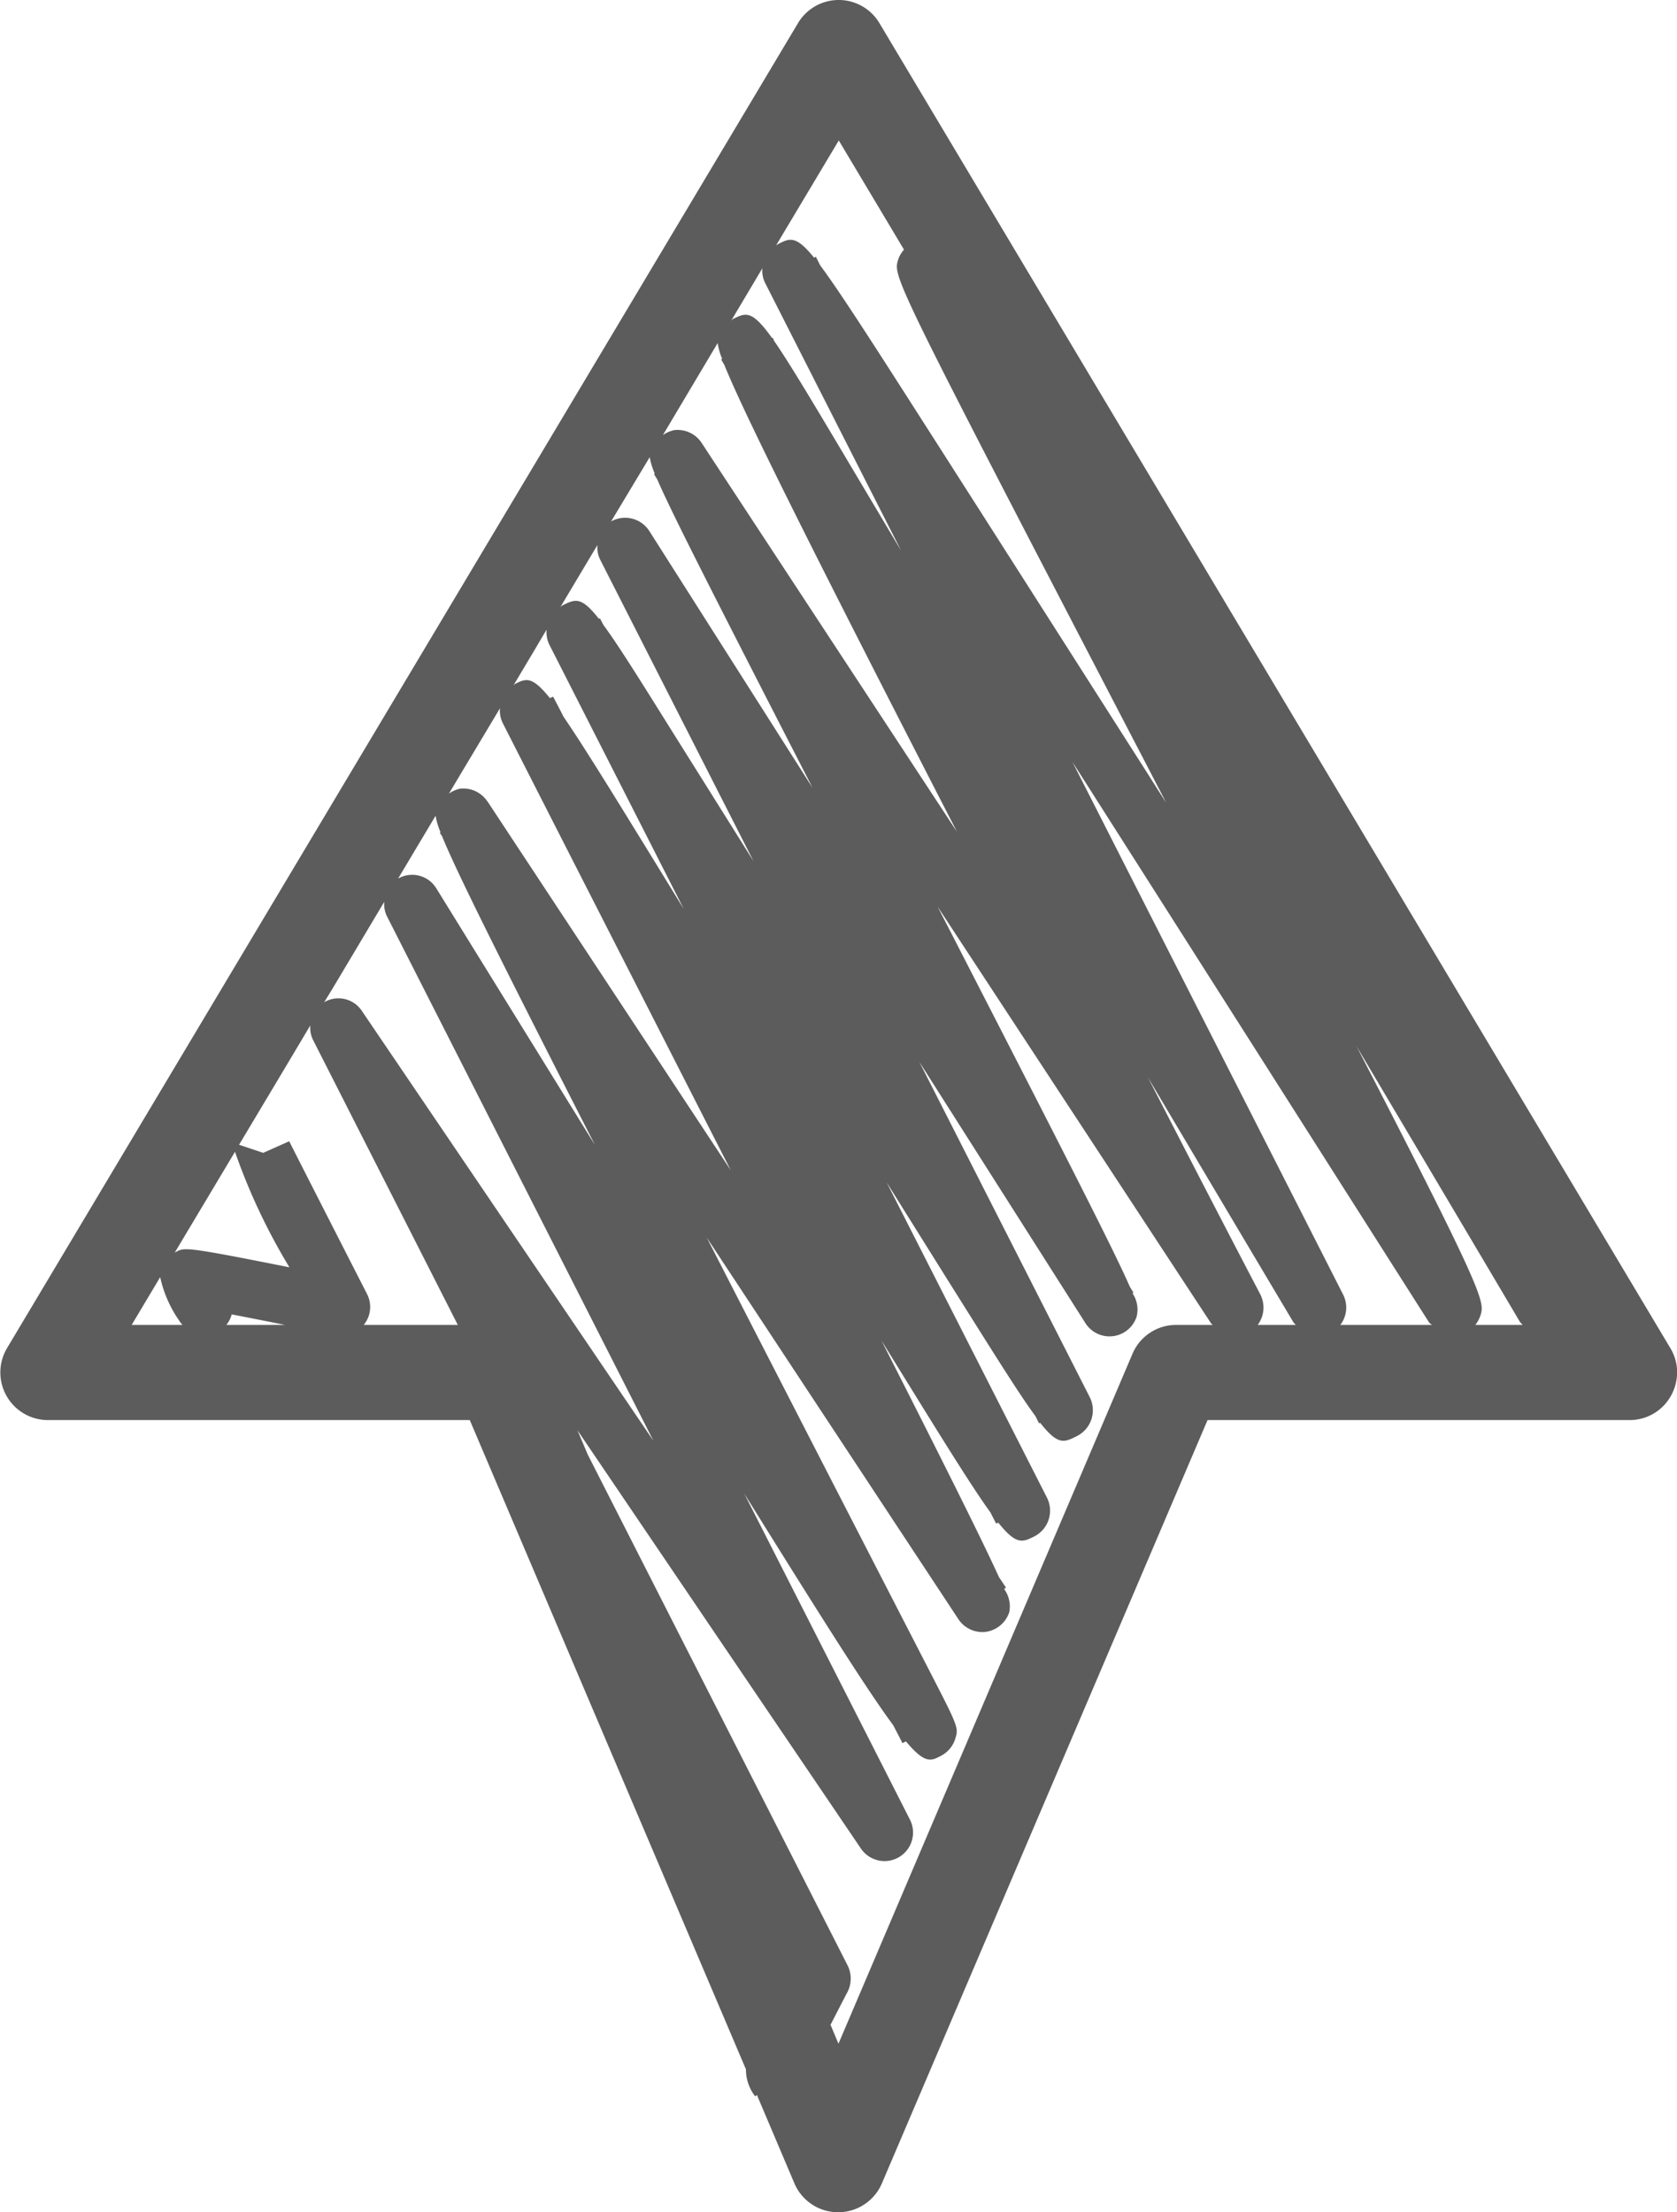 <svg xmlns="http://www.w3.org/2000/svg" xmlns:xlink="http://www.w3.org/1999/xlink" width="47.75" height="63" viewBox="0 0 47.75 63">
  <defs>
    <style>
      .cls-1 {
        fill-rule: evenodd;
        opacity: 0.8;
        filter: url(#filter);
      }
    </style>
    <filter id="filter" x="597.125" y="1761" width="47.75" height="63" filterUnits="userSpaceOnUse">
      <feFlood result="flood" flood-color="#fff"/>
      <feComposite result="composite" operator="in" in2="SourceGraphic"/>
      <feBlend result="blend" in2="SourceGraphic"/>
    </filter>
  </defs>
  <path id="arrow.svg" class="cls-1" d="M622.166,1761.66l22.519,37.73a1.318,1.318,0,0,1,.193.69,1.375,1.375,0,0,1-.176.67,1.344,1.344,0,0,1-1.177.69H631.508l-9.274,21.74a1.354,1.354,0,0,1-2.488,0l-1.069-2.52-0.048.04a1.24,1.24,0,0,1-.264-0.77l-7.864-18.49H598.486a1.356,1.356,0,0,1-1.16-2.05l22.52-37.73A1.349,1.349,0,0,1,622.166,1761.66Zm18.314,37.07c-0.026-.03-0.059-0.06-0.08-0.09-1.175-1.99-2.827-4.77-4.652-7.85,3.7,7.16,3.654,7.29,3.527,7.68a0.9,0.9,0,0,1-.142.26h1.347Zm-2.578,0a0.4,0.4,0,0,1-.086-0.07c-2.328-3.66-6.394-10.06-10.154-15.96l7.708,15.17a0.813,0.813,0,0,1-.081.86H637.9Zm-19.956-28.6c0.015-.01.025-0.03,0.04-0.04,0.378-.19.544-0.27,1.125,0.54l0.023-.01a0.472,0.472,0,0,0,.034.09c0.464,0.67,1.182,1.88,2.43,3.98l1.184,1.99-3.875-7.63a0.78,0.78,0,0,1-.075-0.41Zm-0.193,1.27c-0.055-.1-0.086-0.15-0.093-0.16l0.027-.02a1.917,1.917,0,0,1-.128-0.45L616,1773.39a0.879,0.879,0,0,1,.315-0.14,0.817,0.817,0,0,1,.786.36l7.274,11.08C619.753,1775.71,618.229,1772.58,617.753,1771.4Zm-12.387,25.69a17.407,17.407,0,0,1-1.55-3.29l-1.721,2.88a0.11,0.11,0,0,1,.042-0.03C602.384,1796.52,602.411,1796.5,605.366,1797.09Zm-0.746-3.26,0.74-.33c0.127,0.26,2.215,4.35,2.216,4.35h0a0.811,0.811,0,0,1,.049.62,0.824,0.824,0,0,1-.143.26h2.678l-4.124-8.12a0.79,0.79,0,0,1-.075-0.41l-0.643,1.08-1.386,2.32Zm0.618,4.9c-0.585-.12-1.112-0.22-1.516-0.3a0.8,0.8,0,0,1-.151.3h1.667Zm1.118-9.19a0.8,0.8,0,0,1,1.074.25l8.3,12.24-7.589-14.94a0.78,0.78,0,0,1-.074-0.41l-1.46,2.45Zm4.648-5.72,6.93,10.51c-2.442-4.79-5-9.8-6.5-12.75h0a0.8,0.8,0,0,1-.073-0.41l-1.454,2.43a0.882,0.882,0,0,1,.314-0.14A0.821,0.821,0,0,1,611,1783.82Zm-1.454,2.48c1.382,2.24,2.943,4.76,4.517,7.31-2.9-5.68-3.979-7.87-4.356-8.8l-0.062-.09,0.02-.02a1.981,1.981,0,0,1-.141-0.47l-1.068,1.79h0A0.805,0.805,0,0,1,609.55,1786.3Zm3.232-5.42,0.093-.04c0.1,0.19.2,0.38,0.295,0.57,0.631,0.92,1.647,2.58,3.427,5.48l-3.835-7.54a0.824,0.824,0,0,1-.074-0.42l-0.384.65-0.56.94c0.015-.01.025-0.03,0.04-0.04C612.1,1780.32,612.267,1780.24,612.782,1780.88Zm1.393-2.26,0.033-.01,0.1,0.19c0.4,0.54.989,1.48,1.963,3.04,0.671,1.07,1.462,2.33,2.312,3.69l-4.373-8.6a0.78,0.78,0,0,1-.074-0.41l-1.056,1.77c0.016-.01.025-0.03,0.041-0.04C613.5,1778.06,613.667,1777.97,614.175,1778.62Zm1.437-2.5,4.652,7.32c-2.891-5.63-4.015-7.84-4.426-8.79l-0.093-.15,0.025-.01a2.119,2.119,0,0,1-.146-0.47l-1.1,1.83A0.817,0.817,0,0,1,615.612,1776.12Zm18.406,22.61c-0.021-.03-0.05-0.05-0.068-0.08,0,0-1.769-2.97-4.14-6.97,1.116,2.17,2.2,4.27,3.2,6.18a0.825,0.825,0,0,1-.074.87h1.083Zm-4.646.82a1.348,1.348,0,0,1,1.243-.82h1.036a0.151,0.151,0,0,0-.04-0.04l-7.788-11.87c3.663,7.13,5.008,9.76,5.471,10.82l0.105,0.17-0.028.02a0.82,0.82,0,0,1,.116.67,0.812,0.812,0,0,1-1.456.18l-4.729-7.44,4.853,9.55a0.824,0.824,0,0,1-.355,1.1c-0.374.19-.545,0.28-1.056-0.37l-0.035.01-0.1-.2c-0.429-.58-1.075-1.61-2.168-3.35-0.615-.98-1.321-2.11-2.071-3.31l4.566,8.98a0.823,0.823,0,0,1-.355,1.1c-0.337.17-.513,0.26-1.033-0.39l-0.058.03-0.164-.32c-0.565-.78-1.471-2.25-3.105-4.9,2.01,3.96,2.934,5.83,3.347,6.74l0.2,0.3-0.052.04a0.849,0.849,0,0,1,.147.66,0.827,0.827,0,0,1-.663.56,0.817,0.817,0,0,1-.786-0.36l-7.167-10.87c1.656,3.23,3.733,7.27,6.327,12.31,0.849,1.65.85,1.65,0.746,1.98a0.825,0.825,0,0,1-.4.47c-0.283.15-.457,0.24-1-0.41l-0.1.05q-0.027-.06-0.262-0.51c-0.732-.99-1.966-2.94-4.243-6.6l4.715,9.28a0.812,0.812,0,0,1-1.393.83l-8.07-11.91,0.292,0.69,7.4,14.55a0.836,0.836,0,0,1,0,.75c-0.184.35-.345,0.67-0.486,0.94l0.226,0.54Zm-27.05-.82a0.732,0.732,0,0,1-.1-0.13,3.436,3.436,0,0,1-.536-1.23l-0.812,1.36h1.45Zm16.9-30.74c0.016-.01.025-0.02,0.041-0.03,0.348-.18.518-0.27,1.043,0.38l0.048-.03,0.127,0.25c0.521,0.7,1.347,1.98,2.818,4.28,1.773,2.77,4.131,6.47,6.484,10.16,0.183,0.29.367,0.58,0.549,0.86-0.3-.57-0.589-1.14-0.879-1.69-6.913-13.3-6.907-13.29-6.753-13.78a0.8,0.8,0,0,1,.165-0.28l-1.857-3.11Z" transform="translate(-597.125 -1761)"/>
</svg>
